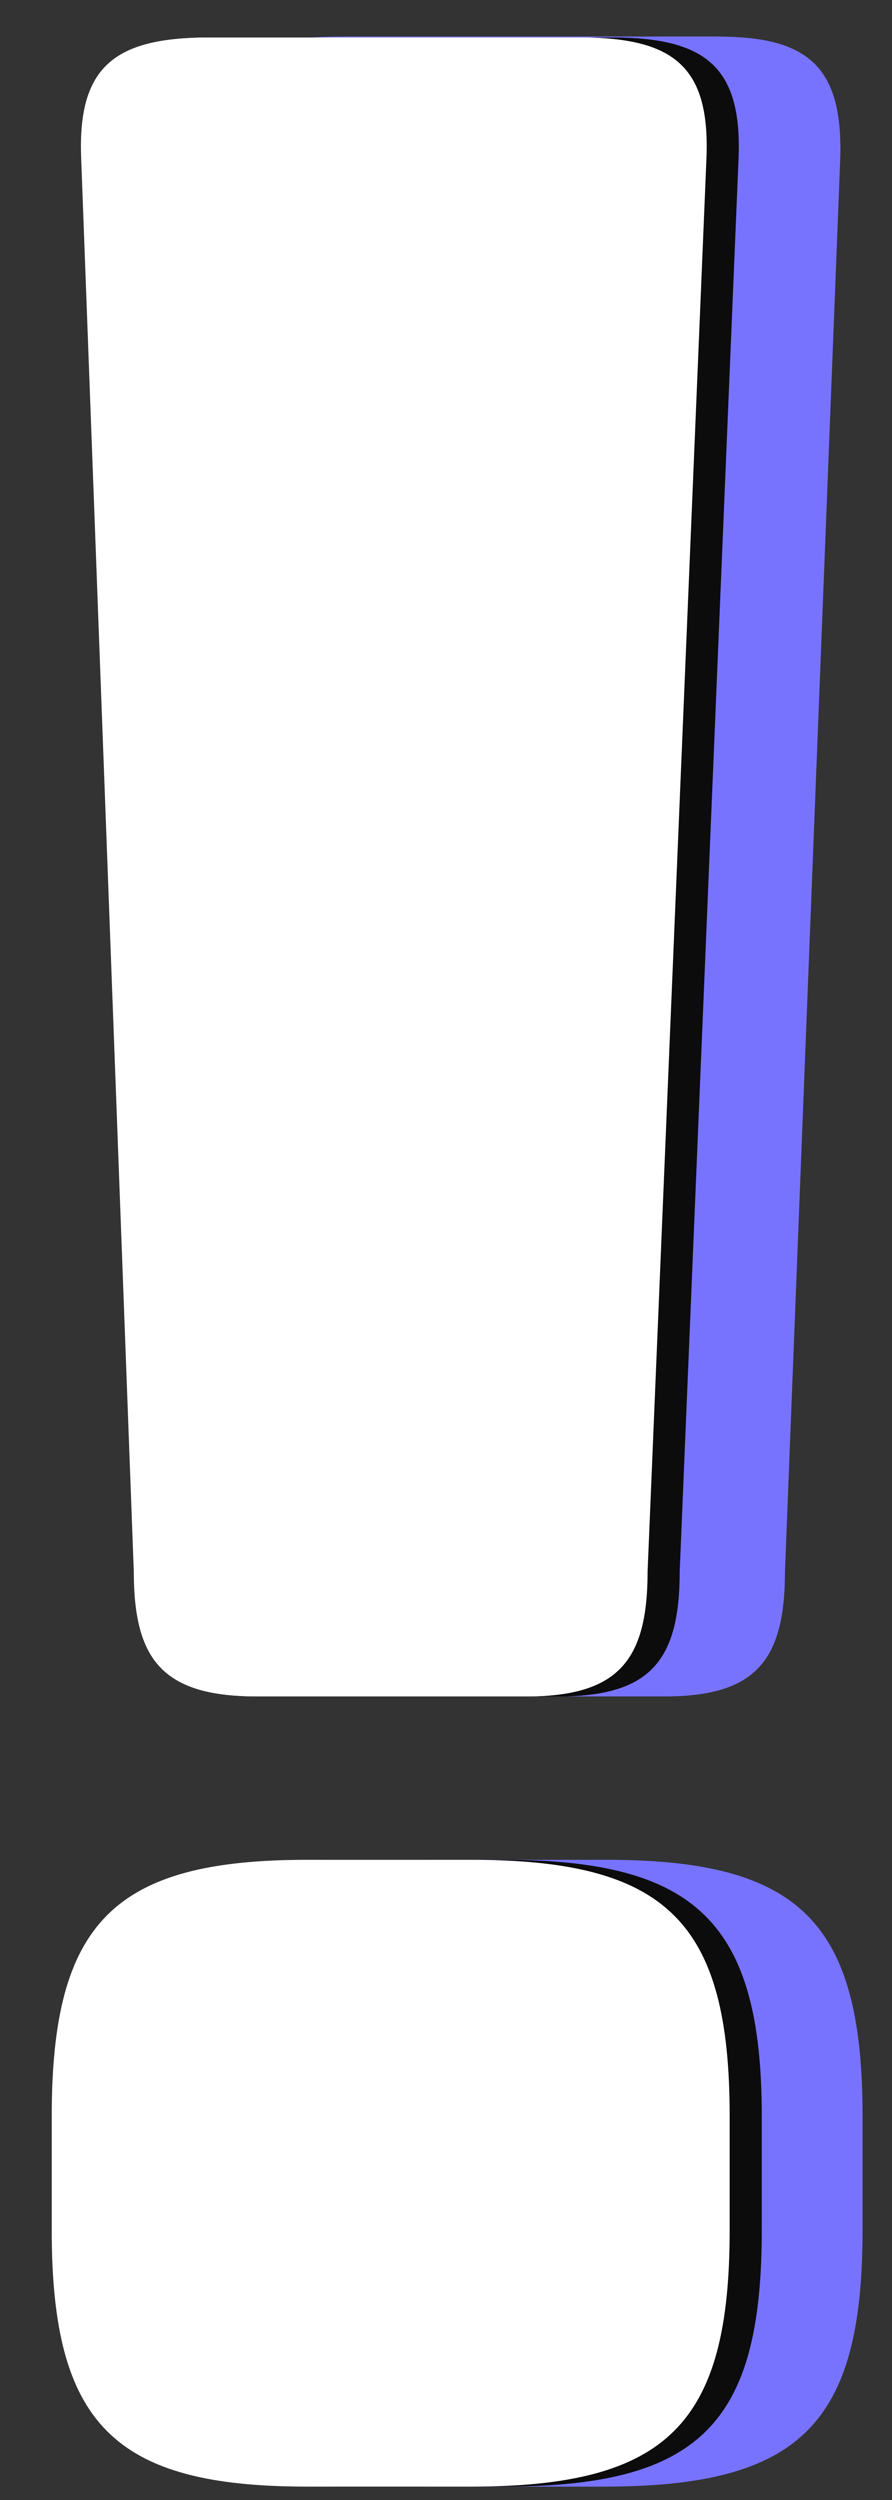 <svg width="10" height="28" viewBox="0 0 10 28" fill="none" xmlns="http://www.w3.org/2000/svg">
<rect x="0" y="0" width="10" height="28" fill="#333333" stroke="none"/>
<path d="M9.67 23.7V24.98C9.67 27.15 8.97 27.85 6.77 27.85H4.93C2.77 27.85 2.07 27.15 2.07 24.98V23.7C2.07 21.53 2.77 20.83 4.93 20.83H6.8C8.97 20.83 9.67 21.53 9.67 23.7ZM9.42 1.77L8.8 17.6C8.8 18.6 8.47 19 7.45 19H4.45C3.39 19 3.1 18.63 3.06 17.6L2.47 1.77C2.47 0.77 2.84 0.41 3.9 0.41H8.05C9.05 0.41 9.45 0.74 9.42 1.77Z" fill="#7873FF"/>
<path d="M7.98 0.41H3.8C2.74 0.41 2.33 0.74 2.37 1.77L2.96 17.6C2.96 18.6 3.29 19 4.35 19H7.35C8.35 19 8.67 18.63 8.7 17.6L9.37 1.77C9.45 0.74 9.05 0.41 7.98 0.41Z" fill="#7873FF"/>
<path d="M8.54 23.7V24.98C8.54 27.15 7.84 27.85 5.64 27.85H3.8C1.64 27.85 0.94 27.15 0.94 24.98V23.7C0.94 21.53 1.64 20.83 3.8 20.83H5.64C7.8 20.83 8.54 21.53 8.54 23.7ZM8.28 1.77L7.62 17.6C7.62 18.6 7.29 19 6.26 19H3.26C2.2 19 1.9 18.63 1.87 17.6L1.28 1.77C1.28 0.77 1.65 0.42 2.71 0.42H6.86C7.91 0.42 8.32 0.75 8.28 1.77Z" fill="#0C0C0C"/>
<path d="M6.85 0.42H2.7C1.64 0.42 1.23 0.75 1.27 1.77L1.86 17.6C1.86 18.6 2.19 19 3.25 19H6.25C7.25 19 7.57 18.63 7.61 17.6L8.27 1.77C8.32 0.75 7.91 0.42 6.85 0.42Z" fill="#0C0C0C"/>
<path d="M8.18 23.7V24.98C8.18 27.15 7.48 27.85 5.28 27.85H3.44C1.28 27.85 0.58 27.15 0.58 24.98V23.7C0.58 21.53 1.28 20.83 3.44 20.83H5.28C7.48 20.83 8.18 21.53 8.18 23.7ZM7.92 1.77L7.26 17.6C7.26 18.6 6.93 19 5.9 19H2.9C1.84 19 1.54 18.63 1.51 17.6L0.92 1.77C0.92 0.77 1.29 0.42 2.35 0.42H6.5C7.56 0.42 7.96 0.75 7.92 1.77Z" fill="white"/>
<path d="M6.49 0.42H2.34C1.28 0.42 0.87 0.75 0.91 1.77L1.5 17.6C1.5 18.6 1.83 19 2.89 19H5.89C6.89 19 7.22 18.63 7.25 17.6L7.91 1.77C7.96 0.75 7.56 0.42 6.49 0.42Z" fill="white"/>
</svg>